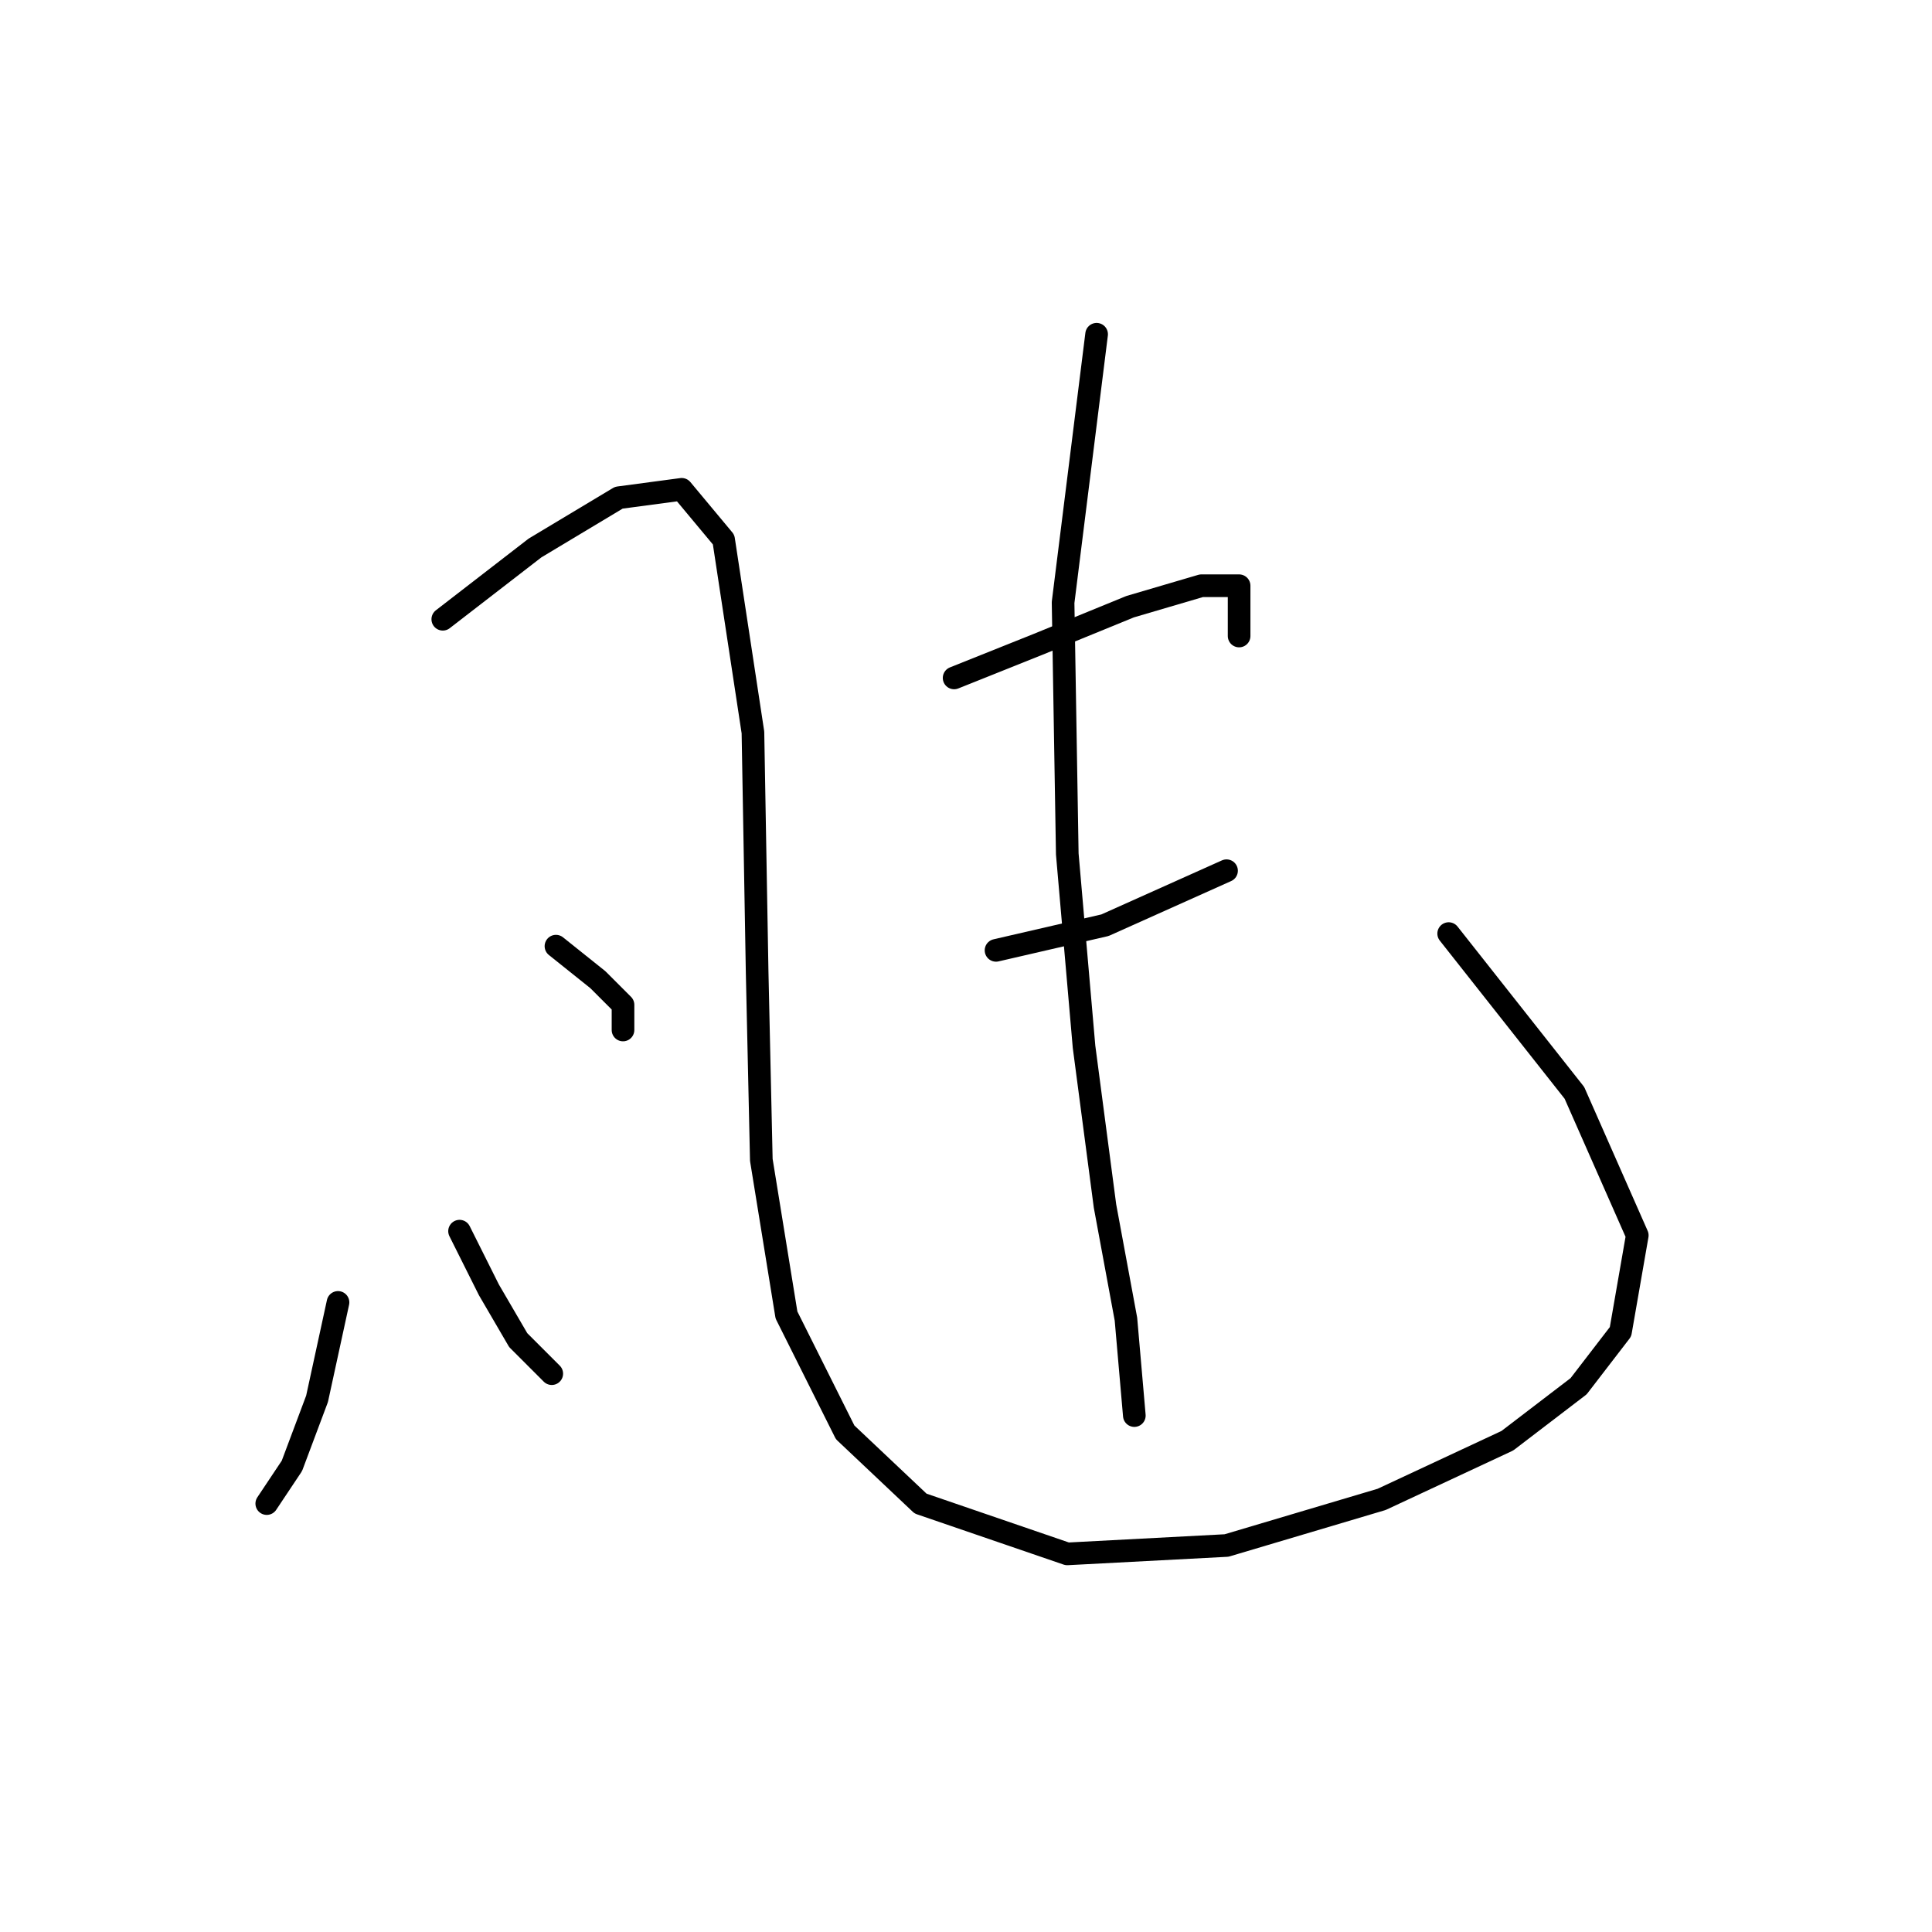 <?xml version="1.0" standalone="no"?>
    <svg width="256" height="256" xmlns="http://www.w3.org/2000/svg" version="1.1">
    <polyline stroke="black" stroke-width="3" stroke-linecap="round" fill="transparent" stroke-linejoin="round" points="44.788 172.576 42.011 185.35 38.679 194.235 35.347 199.233 35.347 199.233 " />
        <polyline stroke="black" stroke-width="3" stroke-linecap="round" fill="transparent" stroke-linejoin="round" points="58.672 82.054 70.89 72.613 81.997 65.949 90.327 64.838 95.881 71.502 99.768 97.049 100.323 128.704 100.879 153.694 104.211 174.243 111.986 189.792 121.982 199.233 141.42 205.898 162.523 204.787 183.071 198.678 199.732 190.903 209.173 183.684 214.726 176.464 216.948 163.691 208.617 144.809 191.957 123.705 191.957 123.705 " />
        <polyline stroke="black" stroke-width="3" stroke-linecap="round" fill="transparent" stroke-linejoin="round" points="73.667 125.372 79.22 129.814 82.552 133.146 82.552 136.479 82.552 136.479 " />
        <polyline stroke="black" stroke-width="3" stroke-linecap="round" fill="transparent" stroke-linejoin="round" points="60.893 163.135 64.781 170.91 68.668 177.575 73.111 182.017 73.111 182.017 " />
        <polyline stroke="black" stroke-width="3" stroke-linecap="round" fill="transparent" stroke-linejoin="round" points="126.425 89.829 137.532 85.386 149.75 80.388 159.191 77.611 164.189 77.611 164.189 84.275 164.189 84.275 " />
        <polyline stroke="black" stroke-width="3" stroke-linecap="round" fill="transparent" stroke-linejoin="round" points="131.979 125.927 146.418 122.595 162.523 115.375 162.523 115.375 " />
        <polyline stroke="black" stroke-width="3" stroke-linecap="round" fill="transparent" stroke-linejoin="round" points="145.307 44.29 140.864 79.833 141.42 113.154 143.641 138.7 146.418 159.803 149.194 174.798 150.305 187.571 150.305 187.571 " />
        </svg>